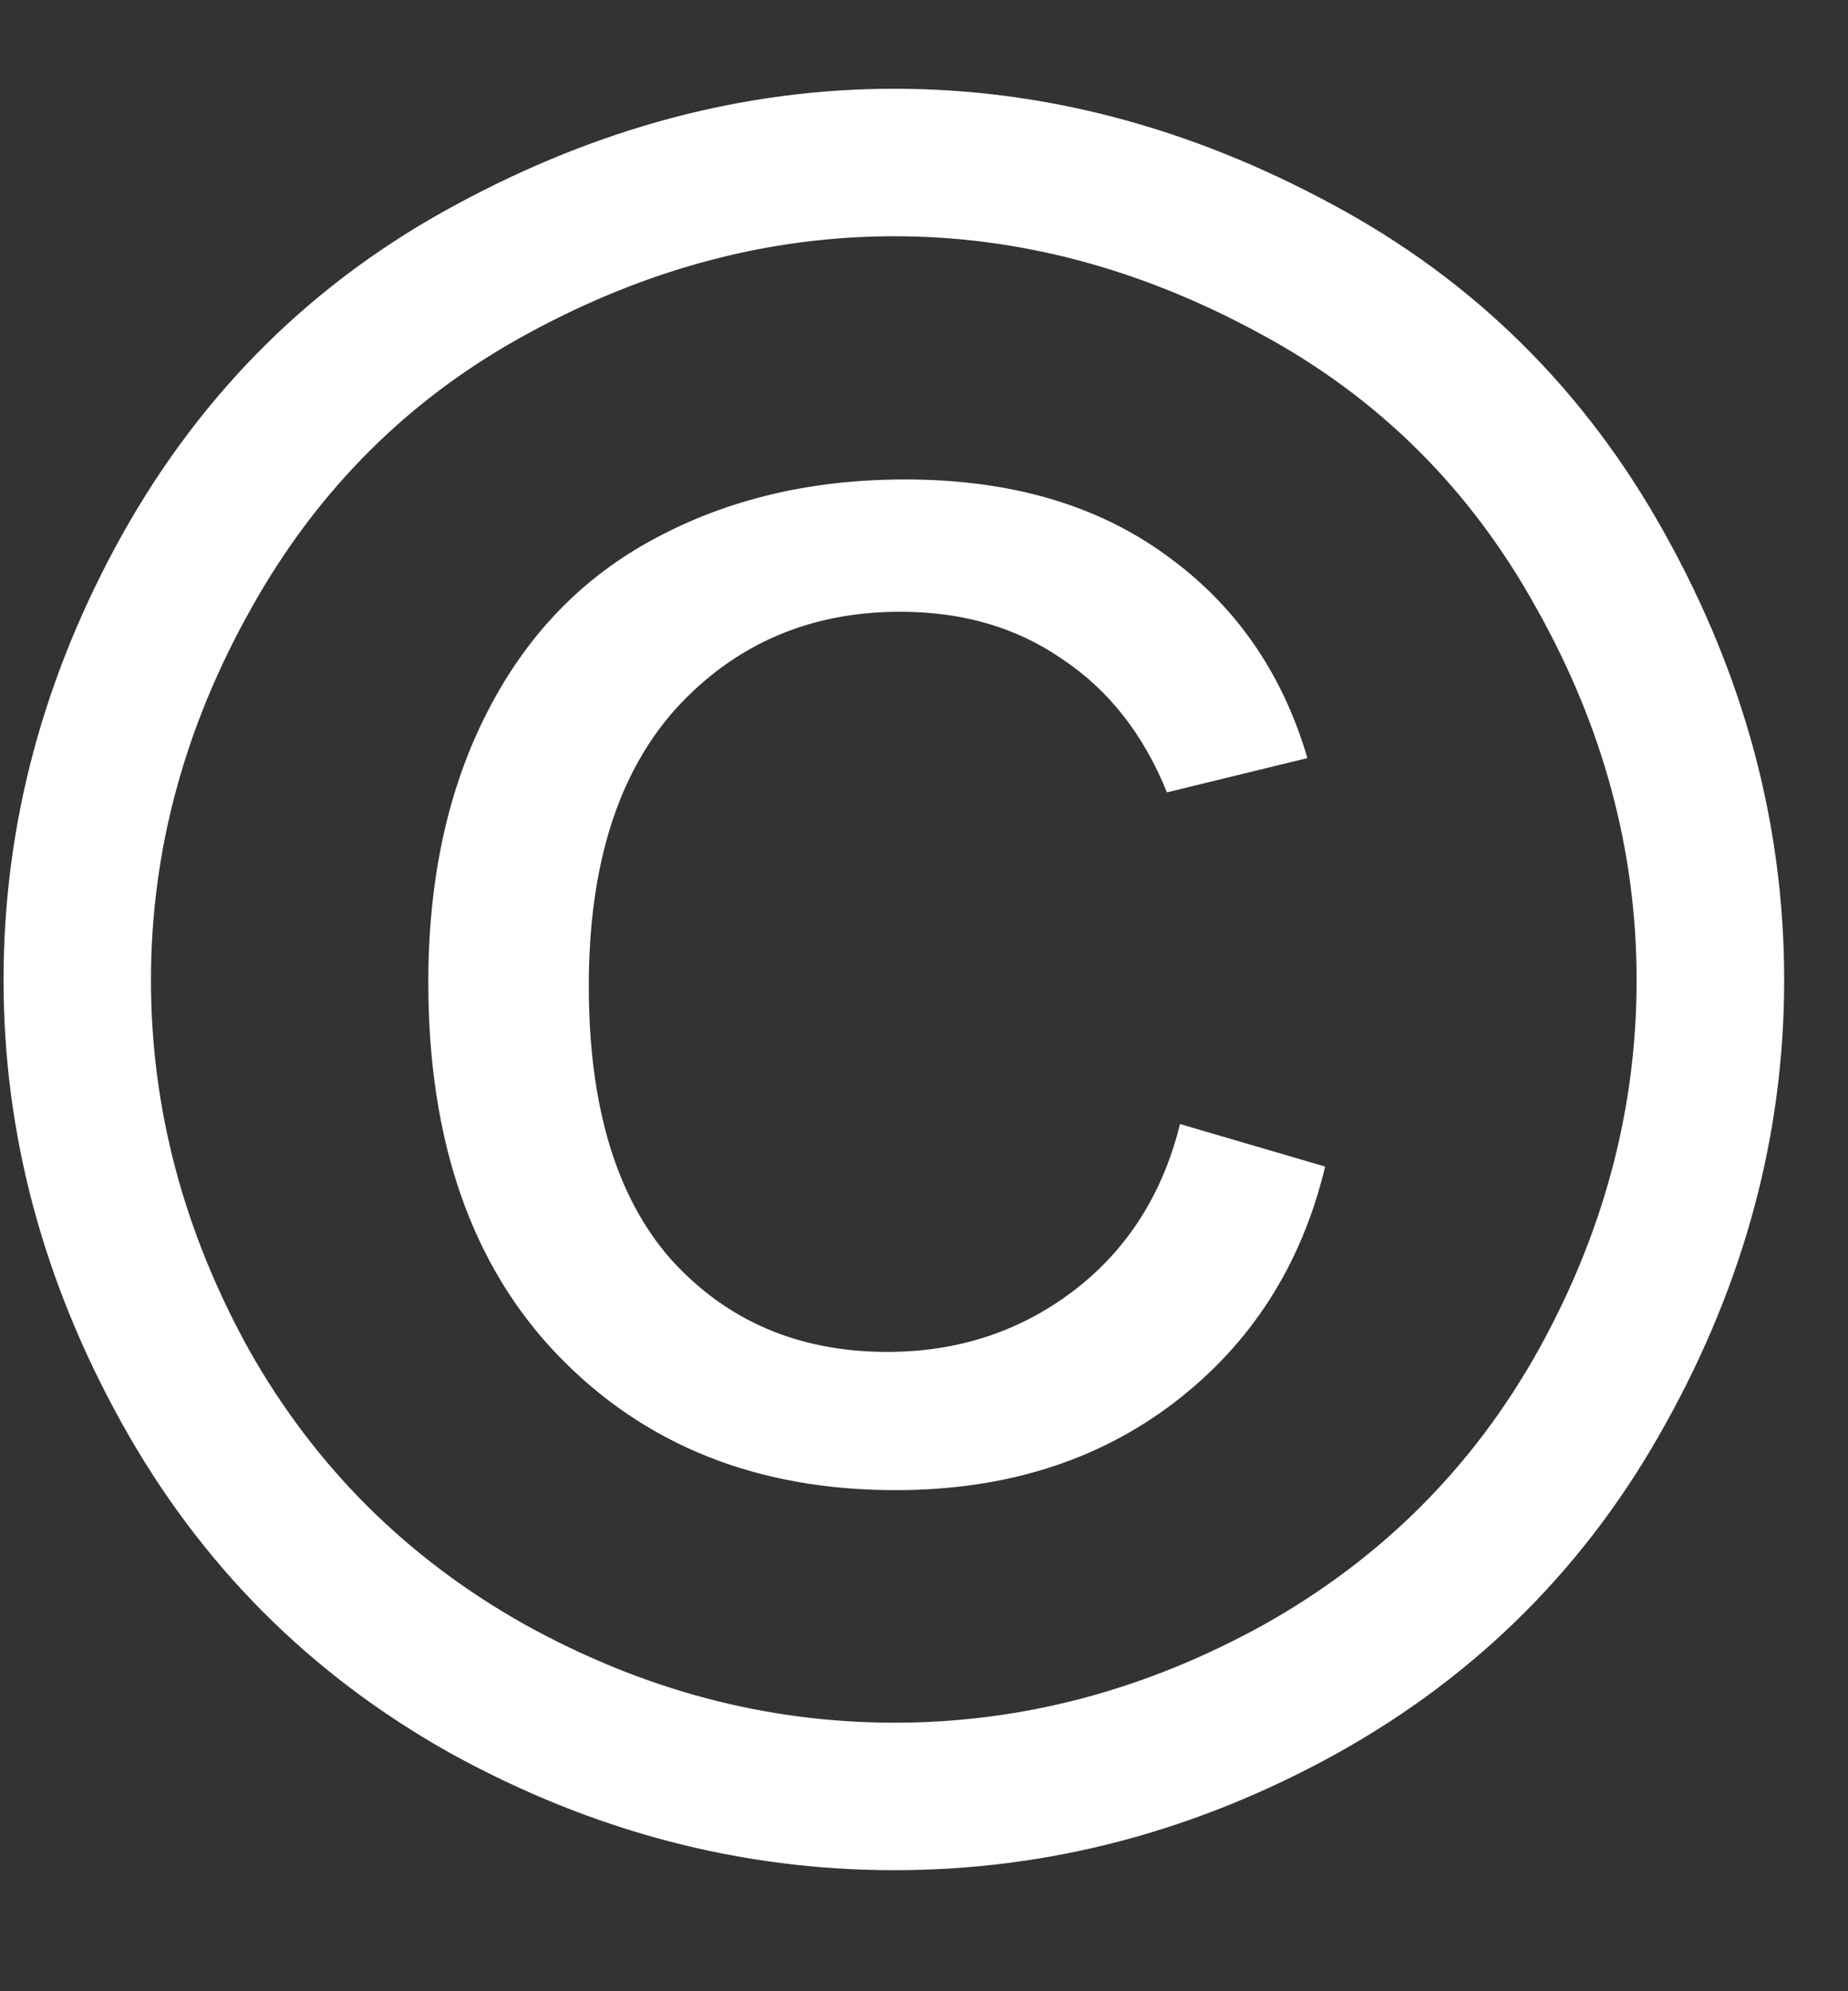 <svg width="13" height="14" viewBox="0 0 13 14" fill="none" xmlns="http://www.w3.org/2000/svg">
<rect x="0" y="0" width="13" height="14" fill="#333333" stroke="none"/>
<path d="M6.292 0.624C7.343 0.624 8.37 0.895 9.372 1.437C10.373 1.974 11.153 2.746 11.712 3.753C12.271 4.755 12.551 5.8 12.551 6.891C12.551 7.97 12.274 9.007 11.721 10.003C11.173 10.999 10.401 11.774 9.405 12.328C8.414 12.876 7.377 13.149 6.292 13.149C5.207 13.149 4.167 12.876 3.171 12.328C2.18 11.774 1.408 10.999 0.855 10.003C0.302 9.007 0.025 7.97 0.025 6.891C0.025 5.8 0.304 4.755 0.863 3.753C1.428 2.746 2.211 1.974 3.212 1.437C4.214 0.895 5.241 0.624 6.292 0.624ZM6.292 1.661C5.412 1.661 4.554 1.888 3.719 2.342C2.889 2.79 2.238 3.435 1.768 4.276C1.298 5.111 1.062 5.983 1.062 6.891C1.062 7.793 1.292 8.659 1.751 9.489C2.216 10.313 2.864 10.958 3.694 11.423C4.524 11.882 5.39 12.112 6.292 12.112C7.194 12.112 8.06 11.882 8.89 11.423C9.72 10.958 10.365 10.313 10.824 9.489C11.284 8.659 11.513 7.793 11.513 6.891C11.513 5.983 11.278 5.111 10.808 4.276C10.343 3.435 9.693 2.79 8.857 2.342C8.021 1.888 7.166 1.661 6.292 1.661ZM8.301 7.903L9.322 8.202C9.156 8.894 8.802 9.447 8.259 9.862C7.722 10.272 7.069 10.477 6.3 10.477C5.326 10.477 4.535 10.161 3.926 9.53C3.318 8.899 3.013 8.025 3.013 6.907C3.013 6.177 3.152 5.543 3.428 5.006C3.705 4.464 4.098 4.057 4.607 3.786C5.122 3.509 5.708 3.371 6.367 3.371C7.103 3.371 7.714 3.548 8.201 3.902C8.688 4.251 9.02 4.727 9.197 5.33L8.209 5.571C8.043 5.161 7.797 4.849 7.471 4.633C7.15 4.411 6.771 4.301 6.333 4.301C5.697 4.301 5.171 4.528 4.756 4.981C4.347 5.435 4.142 6.085 4.142 6.932C4.142 7.779 4.336 8.421 4.723 8.858C5.116 9.29 5.622 9.505 6.242 9.505C6.74 9.505 7.177 9.361 7.554 9.074C7.93 8.786 8.179 8.396 8.301 7.903Z" fill="white"/>
</svg>

